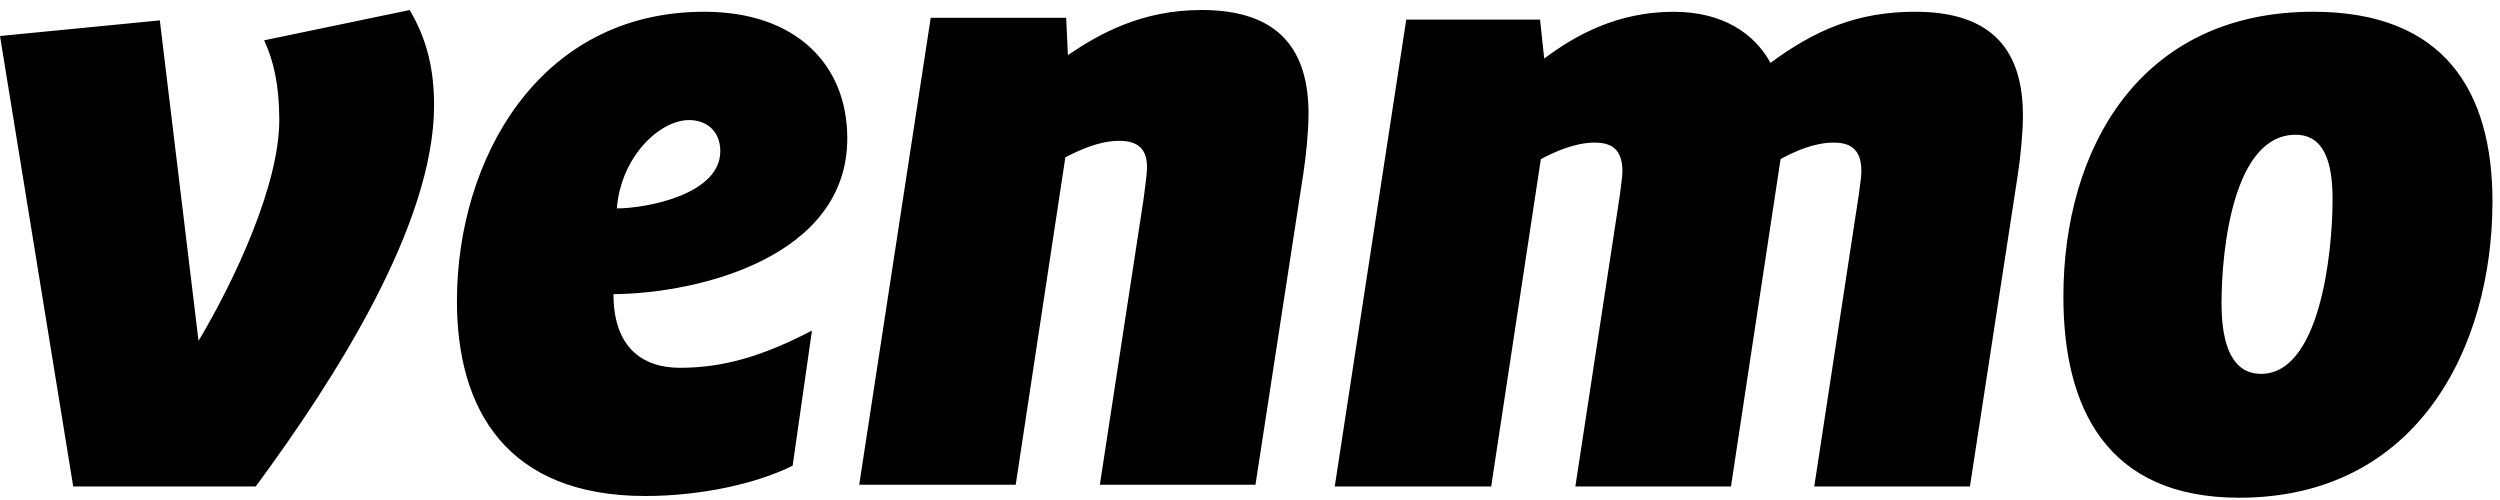 <svg xmlns="http://www.w3.org/2000/svg" xmlns:xlink="http://www.w3.org/1999/xlink" viewBox="0 0 70 14"><g id="ss499008863_1"><path d="M 0 0 L 70 0 L 70 14 L 0 14 Z" fill="transparent" opacity="0.3"></path><path d="M 11.471 0.28 C 11.942 1.081 12.154 1.907 12.154 2.948 C 12.154 6.271 9.398 10.589 7.16 13.621 L 2.05 13.621 L 0 1.008 L 4.475 0.571 L 5.559 9.545 C 6.571 7.848 7.82 5.18 7.82 3.361 C 7.82 2.366 7.655 1.688 7.396 1.129 L 11.471 0.281 Z M 17.271 5.835 C 18.095 5.835 20.168 5.447 20.168 4.235 C 20.168 3.653 19.767 3.362 19.296 3.362 C 18.471 3.362 17.389 4.38 17.271 5.835 Z M 17.177 8.237 C 17.177 9.717 17.977 10.298 19.037 10.298 C 20.192 10.298 21.298 10.007 22.735 9.256 L 22.194 13.039 C 21.181 13.548 19.603 13.888 18.071 13.888 C 14.185 13.888 12.794 11.463 12.794 8.431 C 12.794 4.502 15.057 0.329 19.72 0.329 C 22.288 0.329 23.724 1.809 23.724 3.871 C 23.724 7.195 19.58 8.213 17.177 8.237 Z M 36.639 3.192 C 36.639 3.677 36.567 4.381 36.496 4.84 L 35.153 13.572 L 30.796 13.572 L 32.021 5.568 C 32.044 5.351 32.116 4.913 32.116 4.671 C 32.116 4.089 31.762 3.943 31.337 3.943 C 30.773 3.943 30.207 4.21 29.83 4.405 L 28.44 13.572 L 24.058 13.572 L 26.06 0.499 L 29.853 0.499 L 29.901 1.543 C 30.795 0.936 31.974 0.28 33.645 0.28 C 35.86 0.28 36.639 1.444 36.639 3.191 Z M 49.574 1.76 C 50.823 0.84 52.001 0.329 53.626 0.329 C 55.863 0.329 56.642 1.494 56.642 3.241 C 56.642 3.726 56.57 4.429 56.499 4.889 L 55.158 13.621 L 50.799 13.621 L 52.047 5.448 C 52.07 5.229 52.119 4.963 52.119 4.793 C 52.119 4.138 51.765 3.993 51.341 3.993 C 50.799 3.993 50.258 4.235 49.856 4.454 L 48.467 13.621 L 44.11 13.621 L 45.358 5.448 C 45.381 5.229 45.428 4.963 45.428 4.794 C 45.428 4.138 45.074 3.993 44.651 3.993 C 44.085 3.993 43.52 4.259 43.144 4.454 L 41.753 13.621 L 37.373 13.621 L 39.375 0.548 L 43.121 0.548 L 43.238 1.64 C 44.11 0.985 45.287 0.33 46.865 0.33 C 48.231 0.33 49.126 0.936 49.574 1.761 Z M 65.312 5.568 C 65.312 4.501 65.052 3.773 64.276 3.773 C 62.556 3.773 62.203 6.902 62.203 8.503 C 62.203 9.716 62.534 10.468 63.31 10.468 C 64.935 10.468 65.312 7.168 65.312 5.568 Z M 57.775 8.309 C 57.775 4.187 59.894 0.329 64.771 0.329 C 68.446 0.329 69.789 2.561 69.789 5.641 C 69.789 9.717 67.692 13.936 62.698 13.936 C 59 13.936 57.775 11.438 57.775 8.309 Z" fill="hsl(0, 0%, 100%)"></path></g></svg>